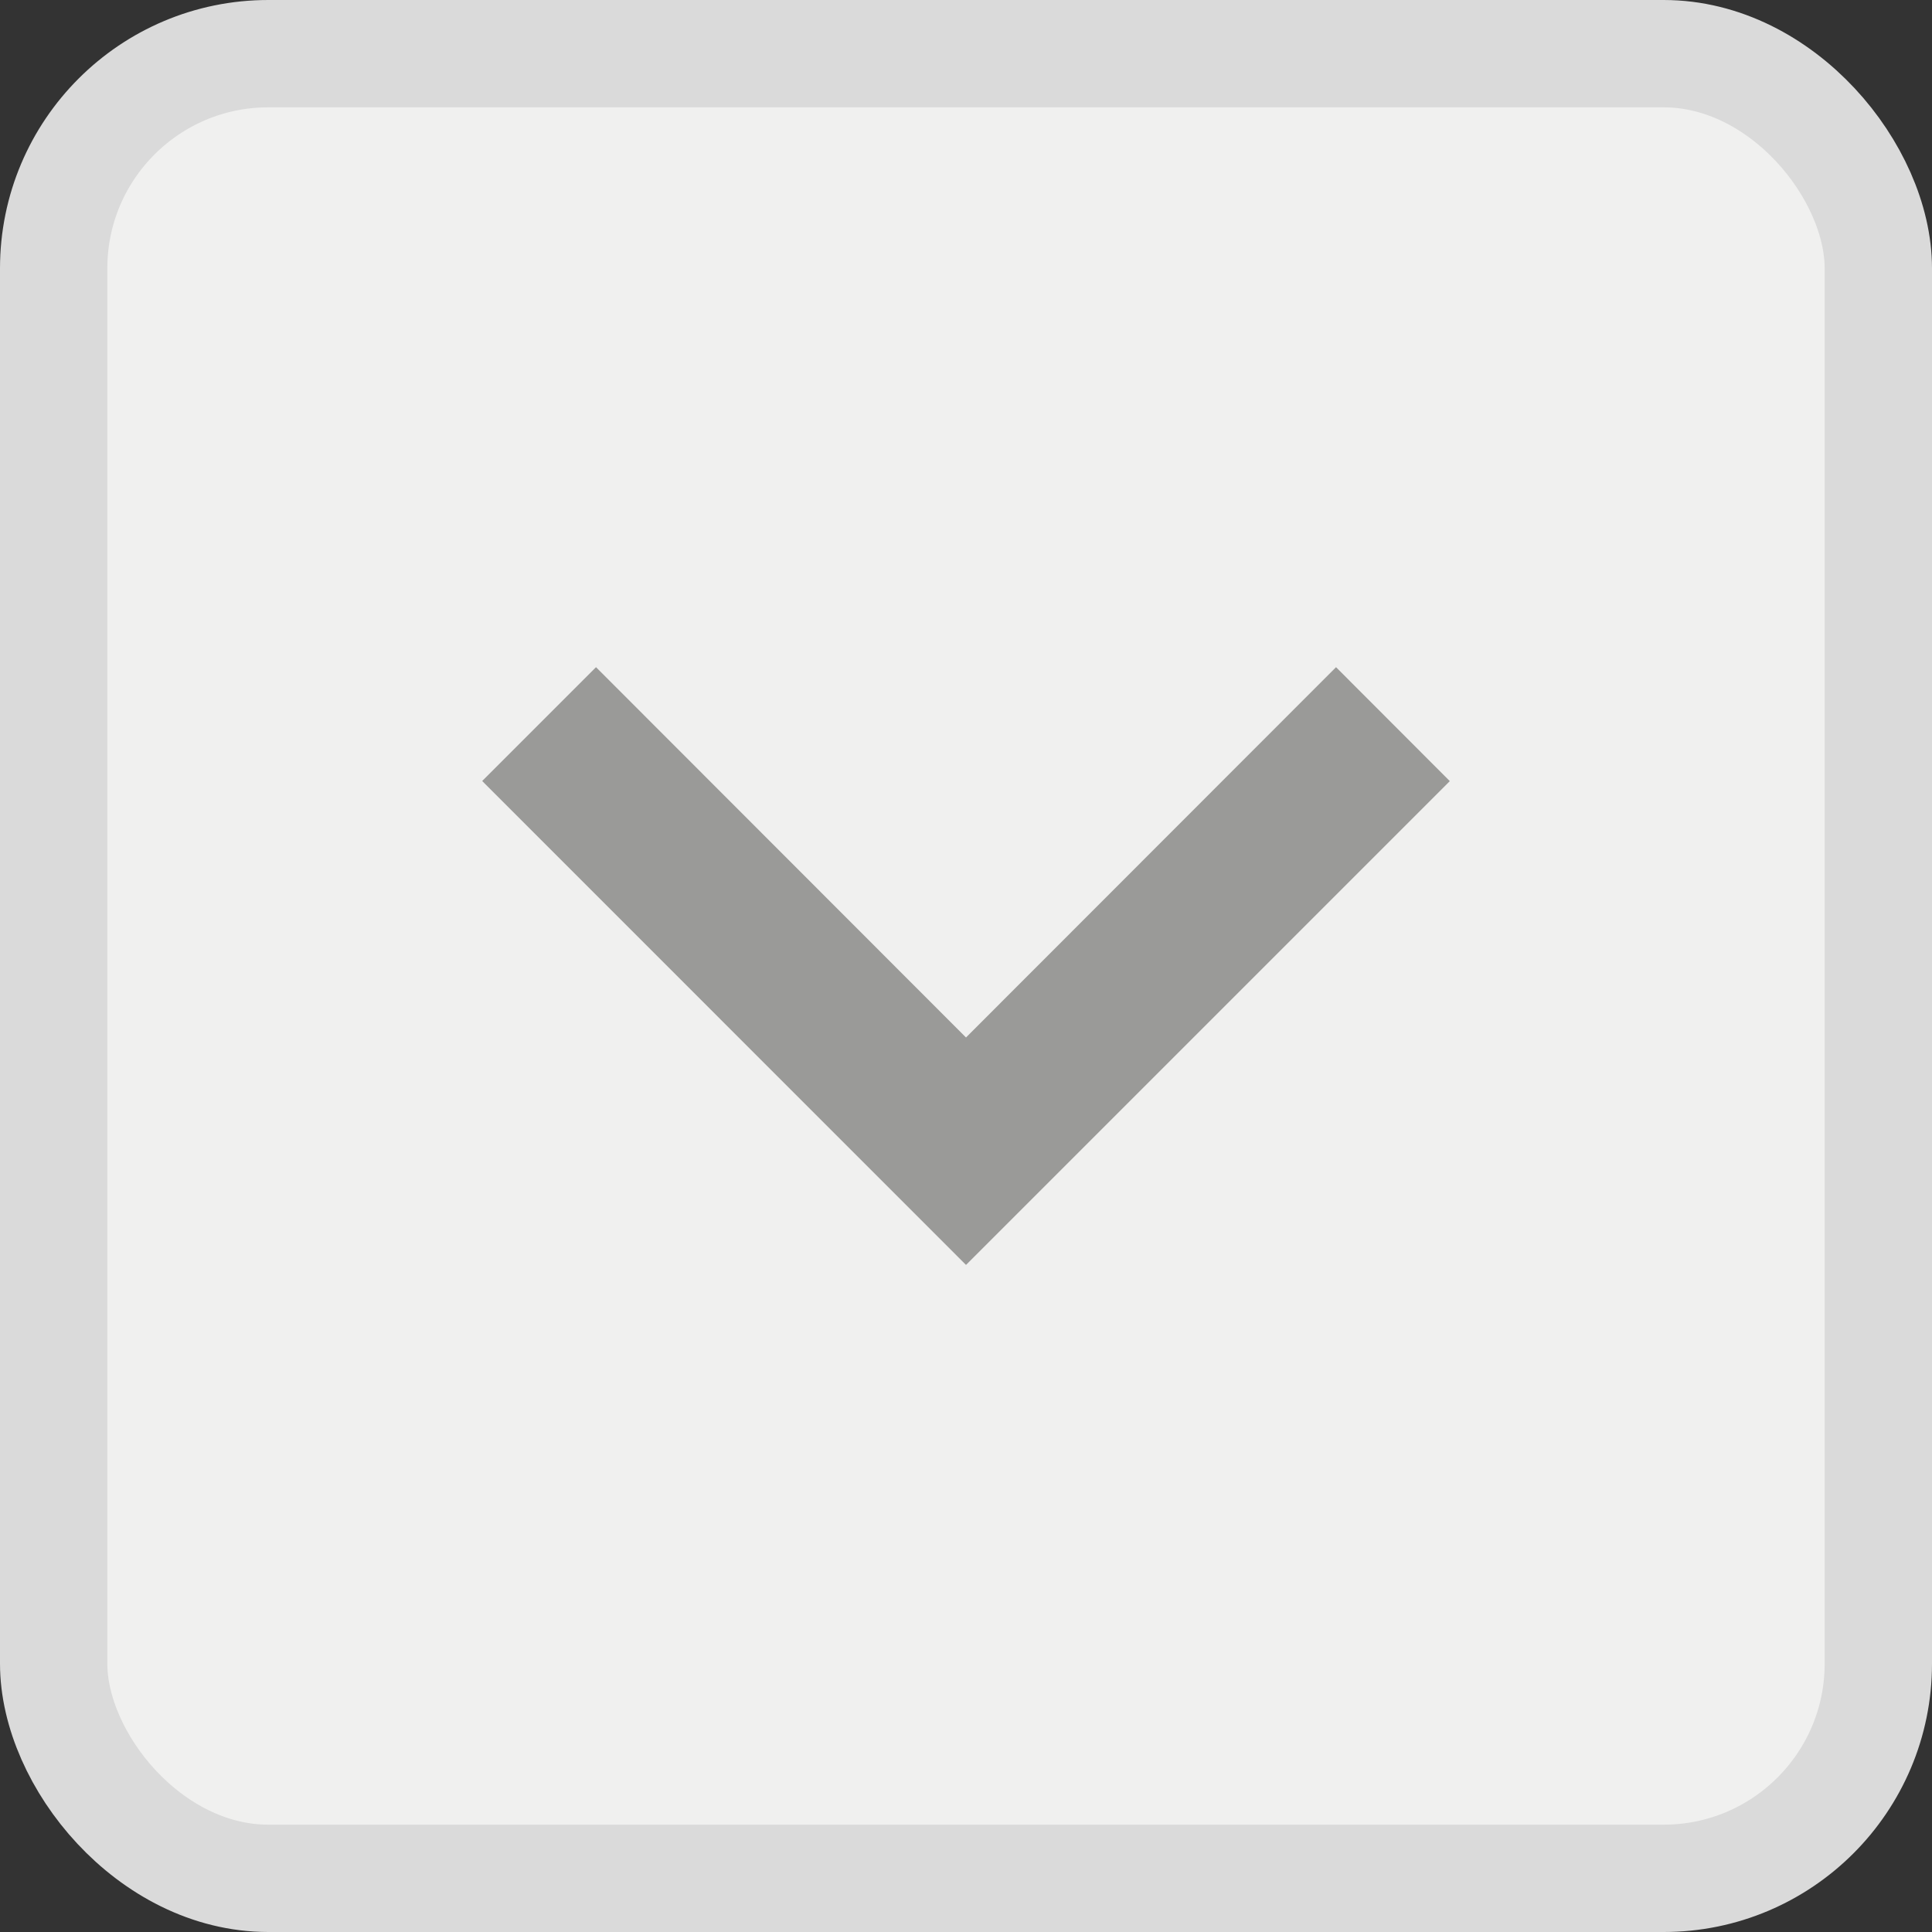 <svg width="36" height="36" viewBox="0 0 36 36" fill="none" xmlns="http://www.w3.org/2000/svg">
<rect x="0" y="0" width="36" height="36" fill="#333333" stroke="none"/>
<rect x="1" y="1" width="34" height="34" rx="4" fill="#F0F0EF" stroke="#DADADA" stroke-width="2"/>
<path d="M18 23.57L27.015 14.555L24.895 12.432L18 19.332L11.106 12.432L8.985 14.553L18 23.57Z" fill="#9A9A98"/>
</svg>
